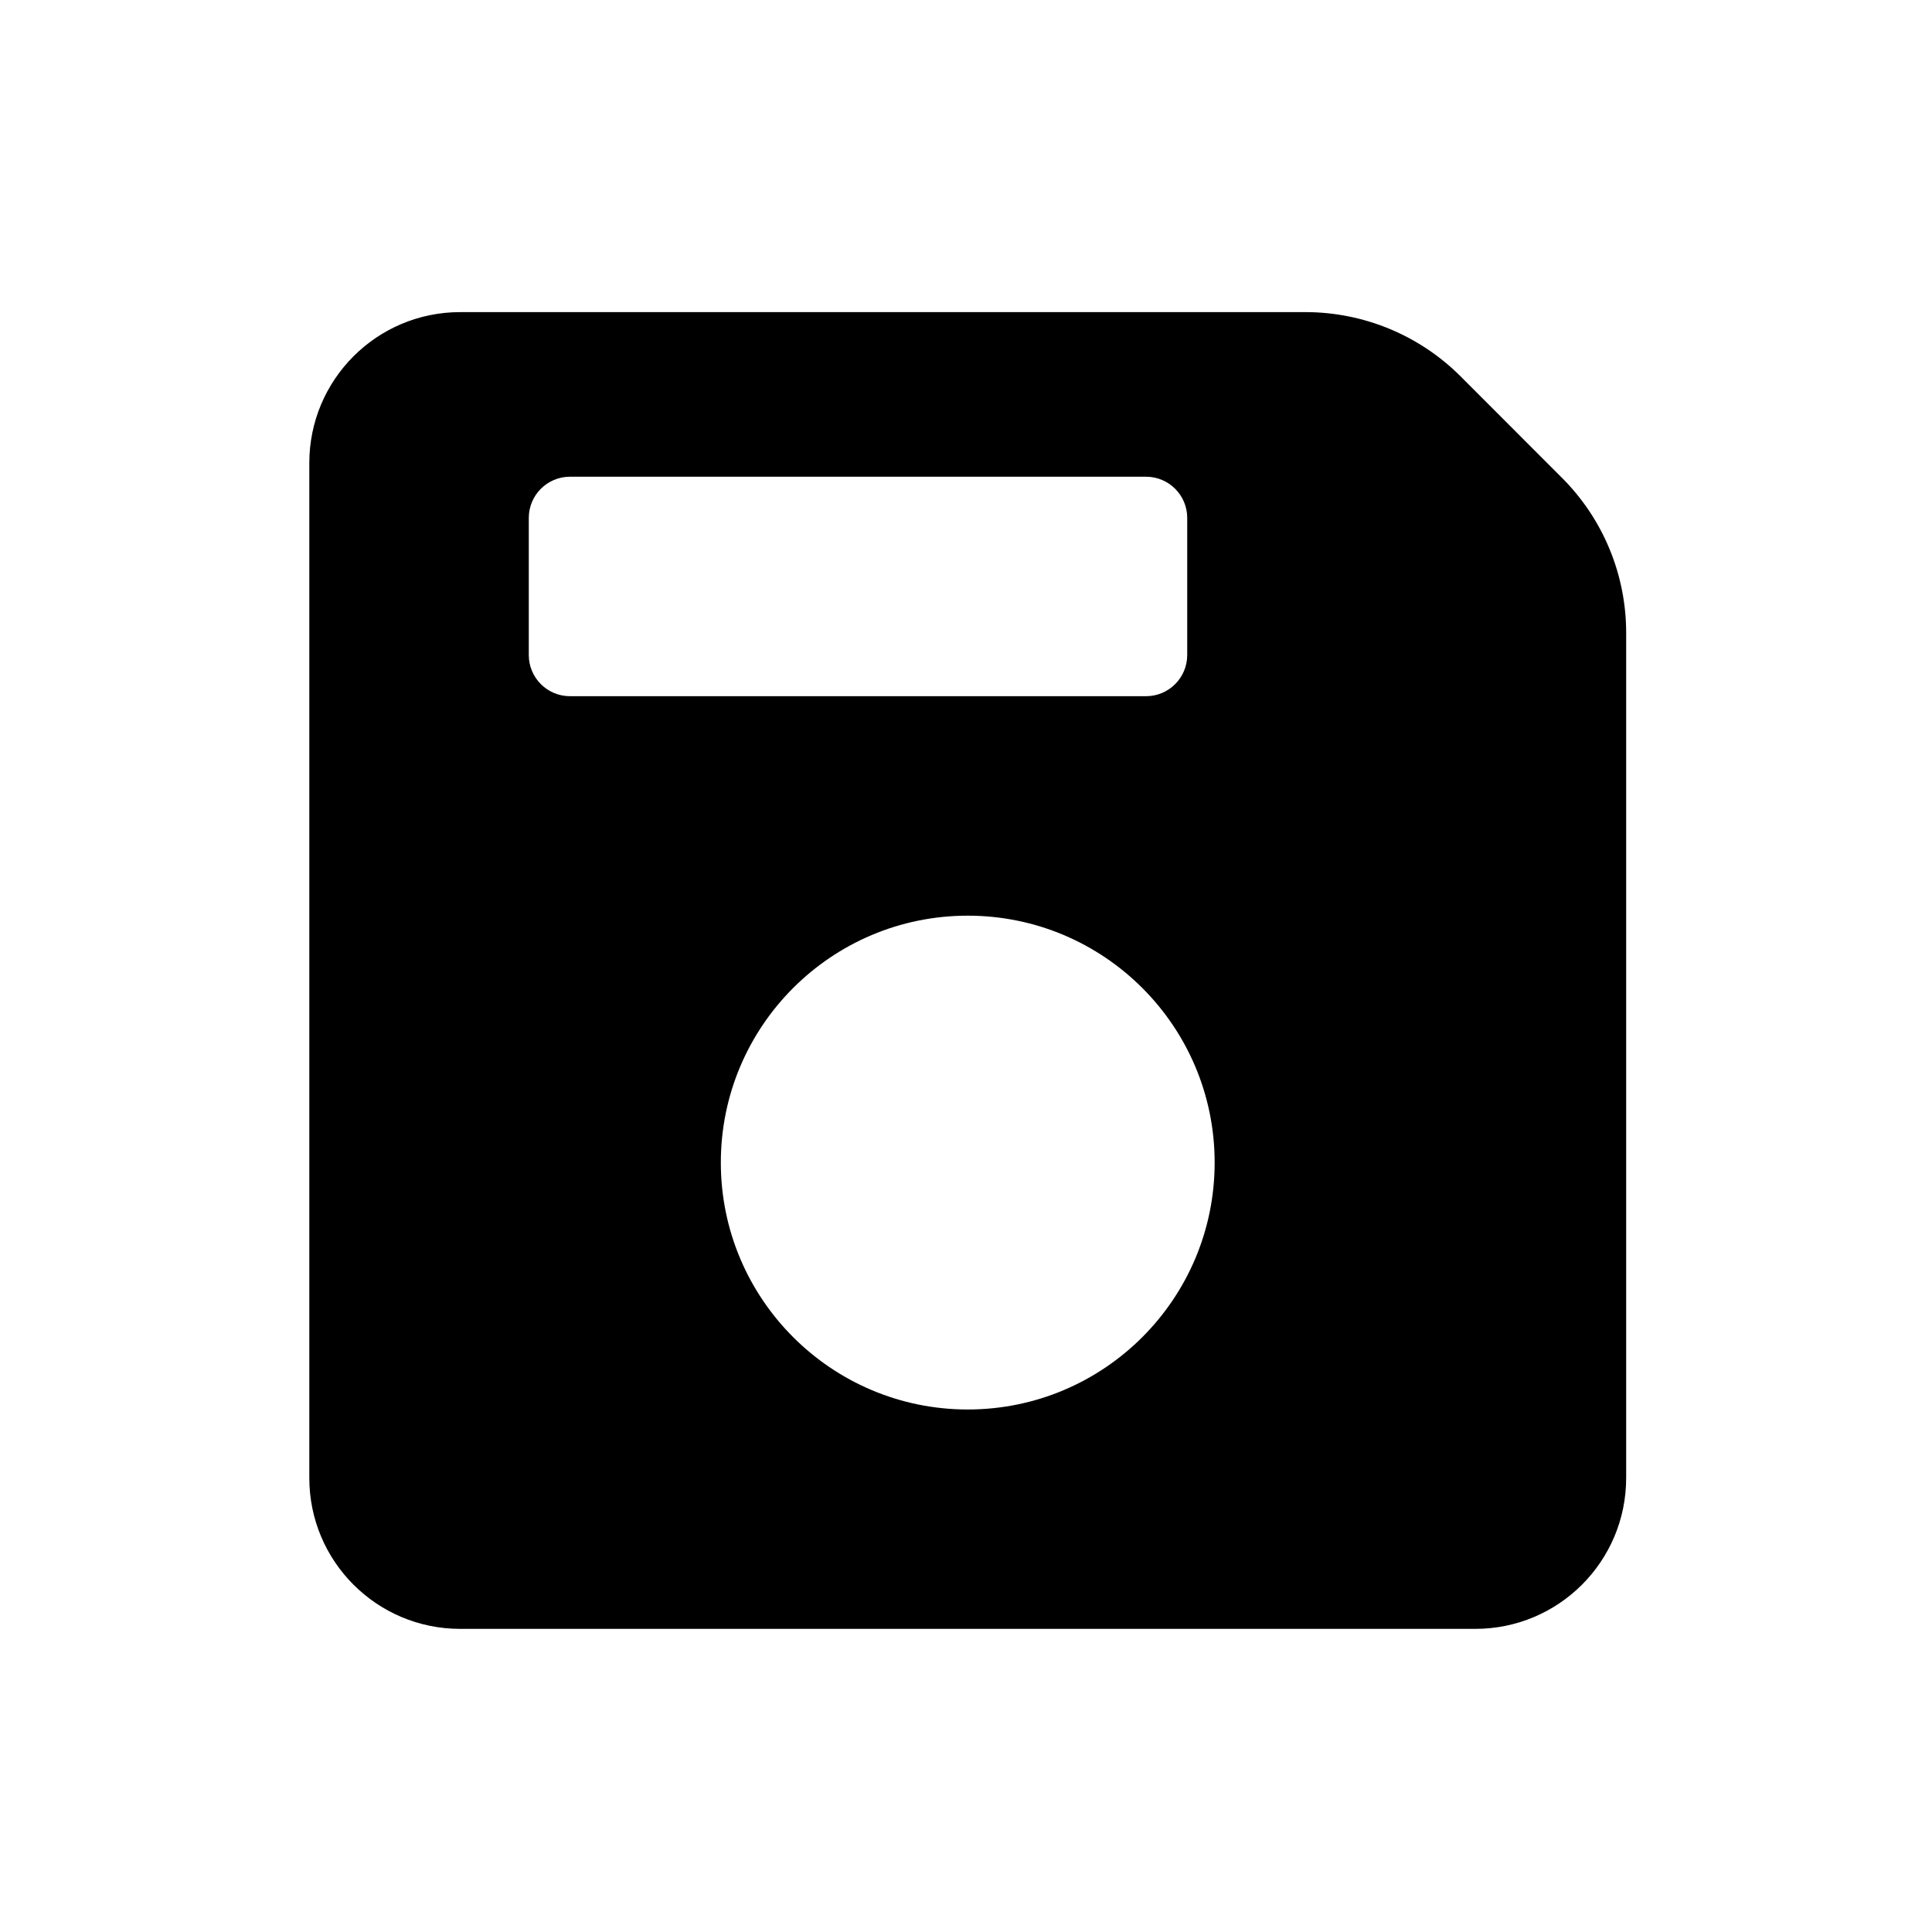 <?xml version="1.0" encoding="UTF-8" standalone="no"?>
<svg
   xmlns:dc="http://purl.org/dc/elements/1.1/"
   xmlns:cc="http://creativecommons.org/ns#"
   xmlns:rdf="http://www.w3.org/1999/02/22-rdf-syntax-ns#"
   xmlns:svg="http://www.w3.org/2000/svg"
   xmlns="http://www.w3.org/2000/svg"
   xmlns:xlink="http://www.w3.org/1999/xlink"
   xmlns:sodipodi="http://sodipodi.sourceforge.net/DTD/sodipodi-0.dtd"
   xmlns:inkscape="http://www.inkscape.org/namespaces/inkscape"
   sodipodi:docname="save.svg"
   inkscape:version="1.0beta1 (32d4812, 2019-09-19)"
   version="1.1"
   id="svg5738"
   height="20"
   width="20">
  <defs
     id="defs5740">
    <linearGradient
       gradientTransform="translate(1,2.6171874e-6)"
       y2="10"
       x2="3017"
       y1="10"
       x1="3003"
       gradientUnits="userSpaceOnUse"
       id="linearGradient4184"
       xlink:href="#linearGradient4103"
       inkscape:collect="always" />
    <linearGradient
       id="linearGradient4103"
       inkscape:collect="always">
      <stop
         id="stop4105"
         offset="0"
         style="stop-color:#000000;stop-opacity:1;" />
      <stop
         id="stop4107"
         offset="1"
         style="stop-color:#000000;stop-opacity:0;" />
    </linearGradient>
  </defs>
  <sodipodi:namedview
     inkscape:document-rotation="0"
     inkscape:snap-nodes="false"
     inkscape:snap-others="false"
     inkscape:snap-smooth-nodes="true"
     inkscape:object-nodes="true"
     inkscape:object-paths="true"
     inkscape:bbox-nodes="true"
     inkscape:bbox-paths="true"
     inkscape:snap-bbox="true"
     showguides="false"
     inkscape:window-maximized="0"
     inkscape:window-y="23"
     inkscape:window-x="0"
     inkscape:window-height="1209"
     inkscape:window-width="1600"
     showgrid="false"
     inkscape:current-layer="svg5738"
     inkscape:document-units="px"
     inkscape:cy="19.346036"
     inkscape:cx="26.531978"
     inkscape:zoom="13.244698"
     inkscape:pageshadow="2"
     inkscape:pageopacity="0.0"
     borderopacity="1.0"
     bordercolor="#666666"
     pagecolor="#ffffff"
     id="base">
    <inkscape:grid
       opacity="0.059"
       color="#0000ff"
       spacingy="0.5px"
       spacingx="0.5px"
       snapvisiblegridlinesonly="true"
       enabled="true"
       visible="true"
       empspacing="2"
       id="grid5746"
       type="xygrid" />
  </sodipodi:namedview>
  <g
     transform="translate(0,-1032.362)"
     id="layer1"
     inkscape:groupmode="layer"
     inkscape:label="Layer 1" />
  <path
     style="stroke-width:0.027"
     inkscape:connector-curvature="0"
     d="M 16.168,4.945 15.12,3.896 C 14.694,3.47 14.116,3.231 13.513,3.231 H 4.764 c -0.863,0 -1.562,0.699 -1.562,1.562 V 15.3 c 0,0.863 0.699,1.562 1.562,1.562 H 15.272 c 0.863,0 1.562,-0.699 1.562,-1.562 V 6.551 c 0,-0.603 -0.239,-1.18 -0.666,-1.606 z M 5.474,6.781 V 5.361 c 0,-0.235 0.191,-0.426 0.426,-0.426 h 5.964 c 0.235,0 0.426,0.191 0.426,0.426 v 1.42 c 0,0.235 -0.191,0.426 -0.426,0.426 H 5.9 c -0.235,0 -0.426,-0.191 -0.426,-0.426 z m 4.544,7.81 c -1.411,0 -2.556,-1.145 -2.556,-2.556 0,-1.412 1.145,-2.556 2.556,-2.556 1.411,0 2.556,1.144 2.556,2.556 0,1.411 -1.145,2.556 -2.556,2.556 z m 0,0"
     id="path136" />
</svg>

